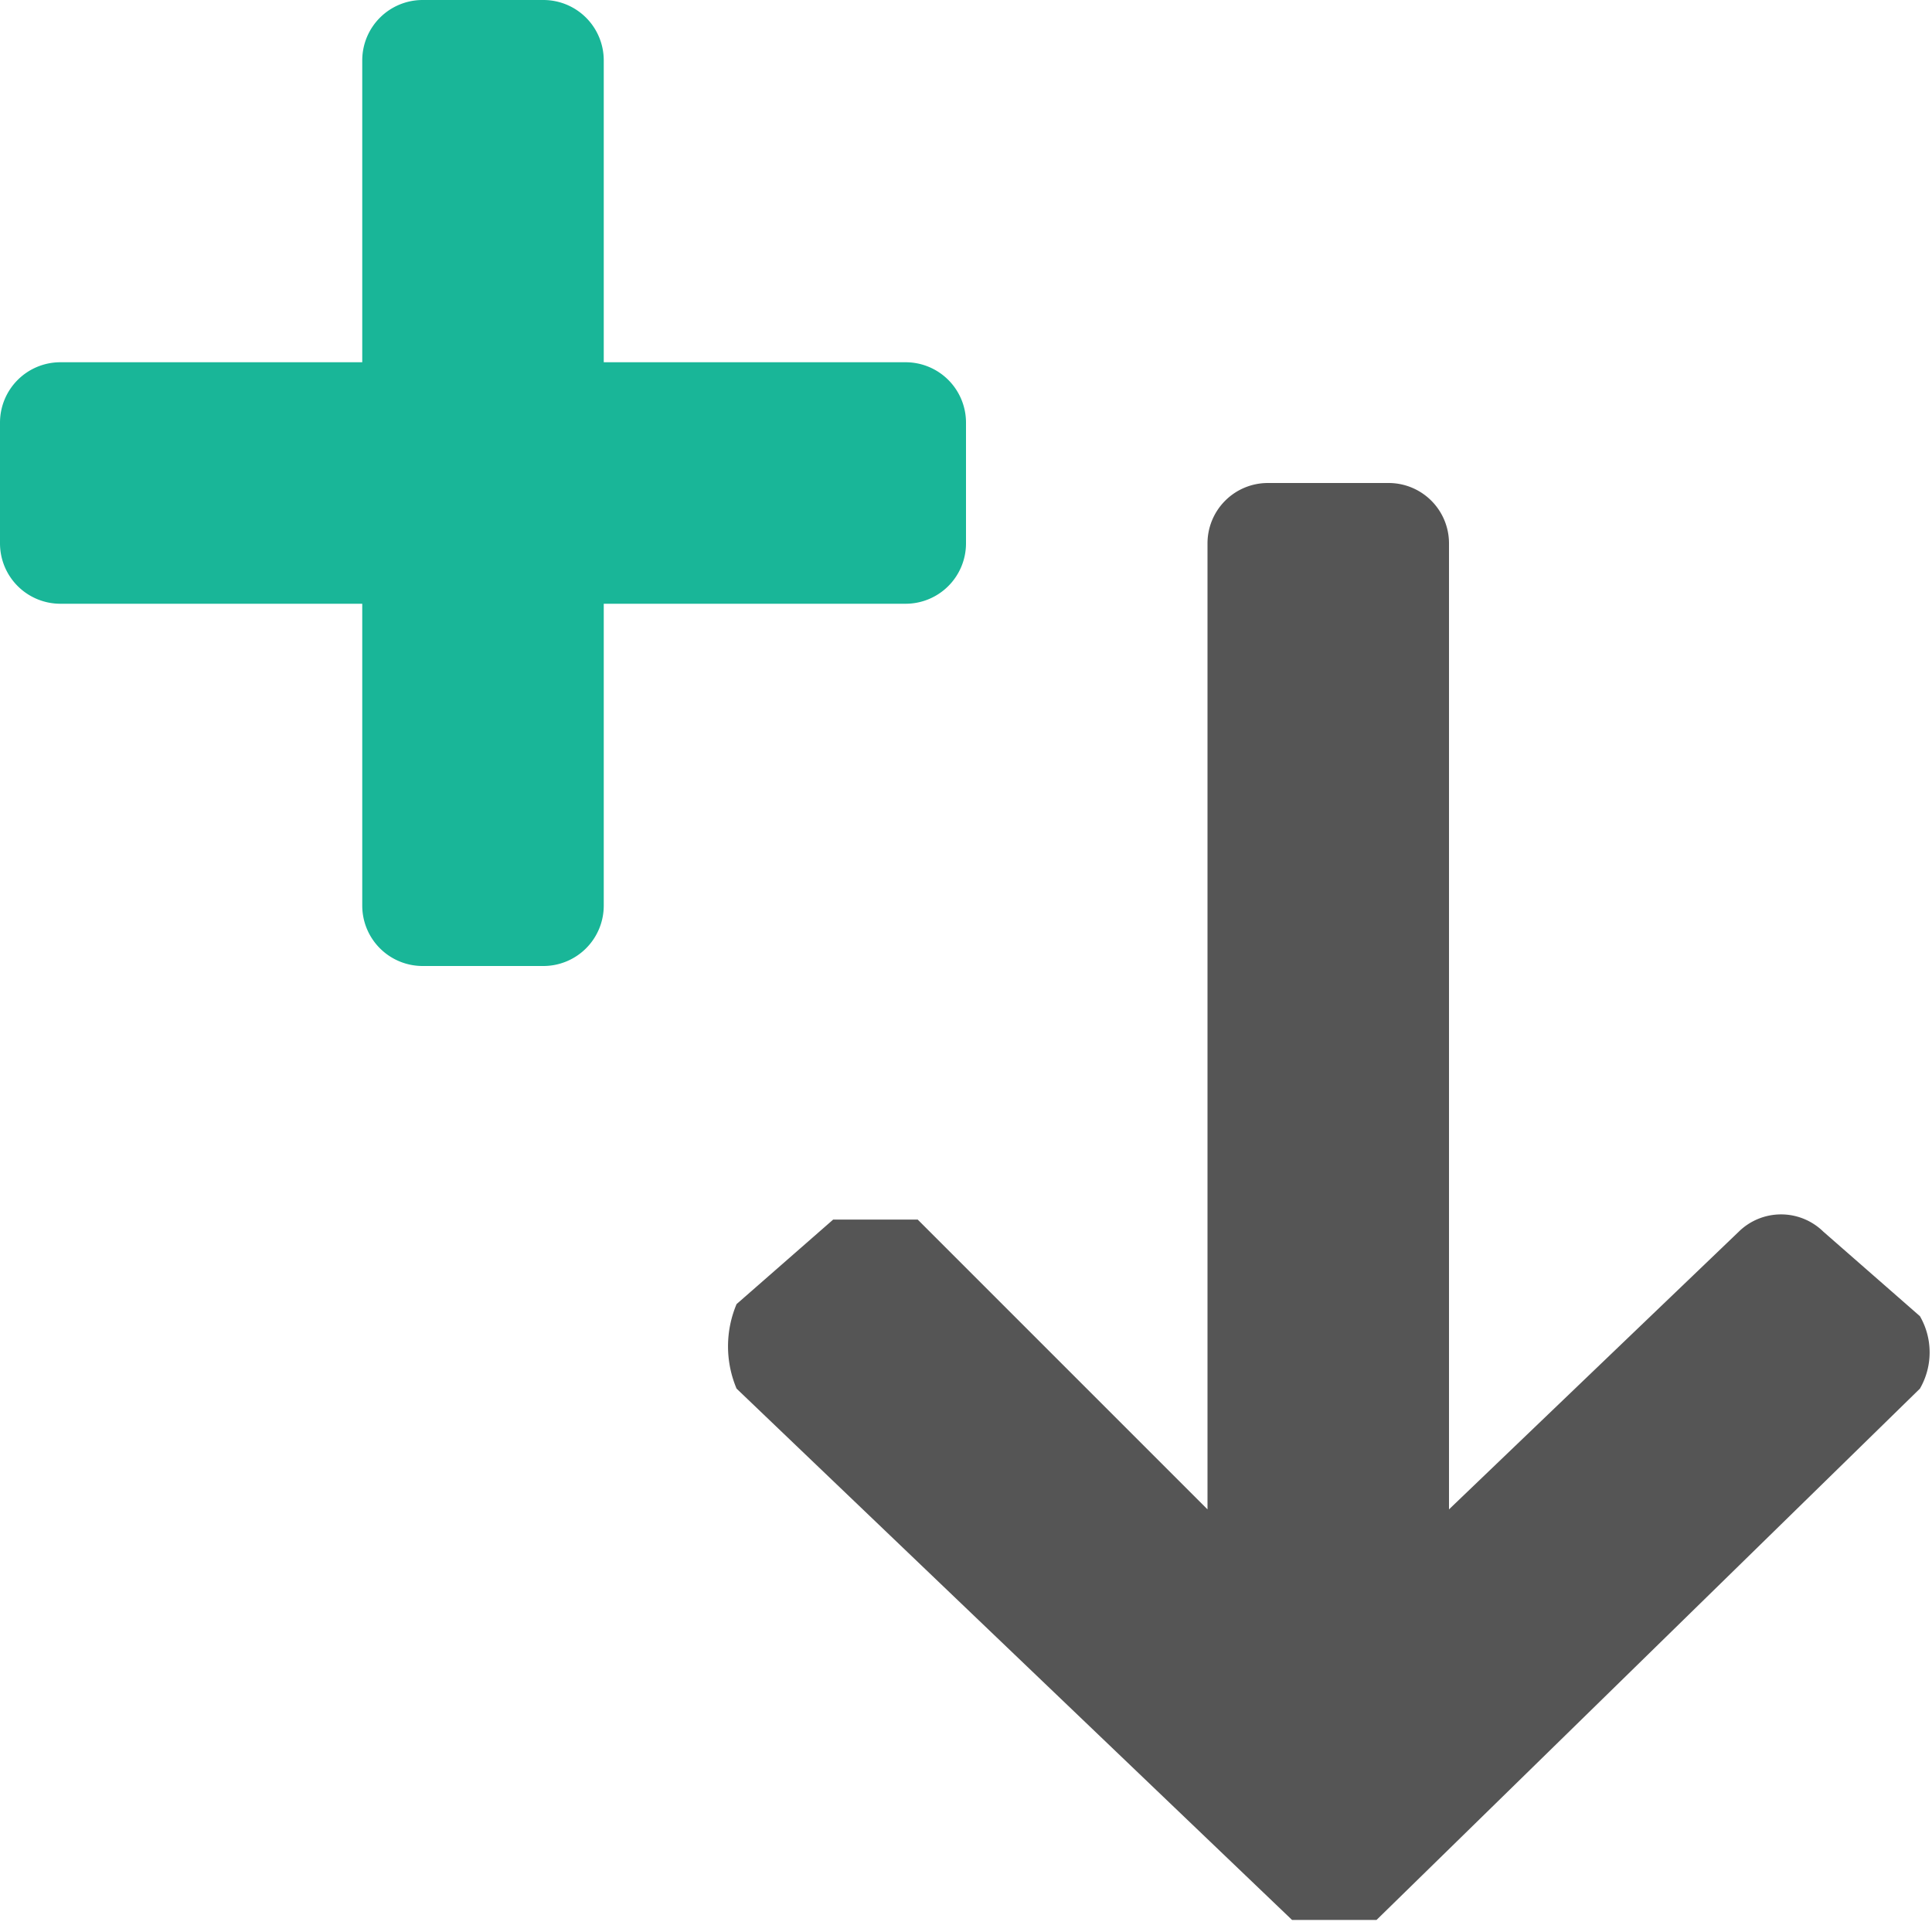 <svg id="Layer_1" data-name="Layer 1" xmlns="http://www.w3.org/2000/svg" xmlns:xlink="http://www.w3.org/1999/xlink" width="16" height="16" viewBox="0 0 16 16"><defs><style>.cls-1{fill:none;}.cls-2{fill:#19b698;}.cls-3{fill:url(#New_Pattern_Swatch_3);}.cls-4{fill:#555;}</style><pattern id="New_Pattern_Swatch_3" data-name="New Pattern Swatch 3" width="6" height="6" patternTransform="translate(6 -4)" patternUnits="userSpaceOnUse" viewBox="0 0 6 6"><rect class="cls-1" width="6" height="6"/><rect class="cls-2" width="6" height="6"/></pattern></defs><title>list_add_v</title><path class="cls-3" d="M8,4.5v-1A.5.5,0,0,0,7.5,3H5V.5A.5.5,0,0,0,4.5,0h-1A.5.5,0,0,0,3,.5V3H.5a.5.5,0,0,0-.5.5v1A.5.5,0,0,0,.5,5H3V7.5a.5.5,0,0,0,.5.5h1A.5.5,0,0,0,5,7.5V5H7.5A.5.5,0,0,0,8,4.5Z"/><path id="Right_4" data-name="Right 4" class="cls-4" d="M10,4.5v8L7.6,10.1H6.9l-.8.7a.9.9,0,0,0,0,.7l4.6,4.4h.7l4.5-4.4a.6.6,0,0,0,0-.6l-.8-.7a.5.5,0,0,0-.7,0L12,12.5v-8a.5.5,0,0,0-.5-.5h-1A.5.5,0,0,0,10,4.5Z"/></svg>